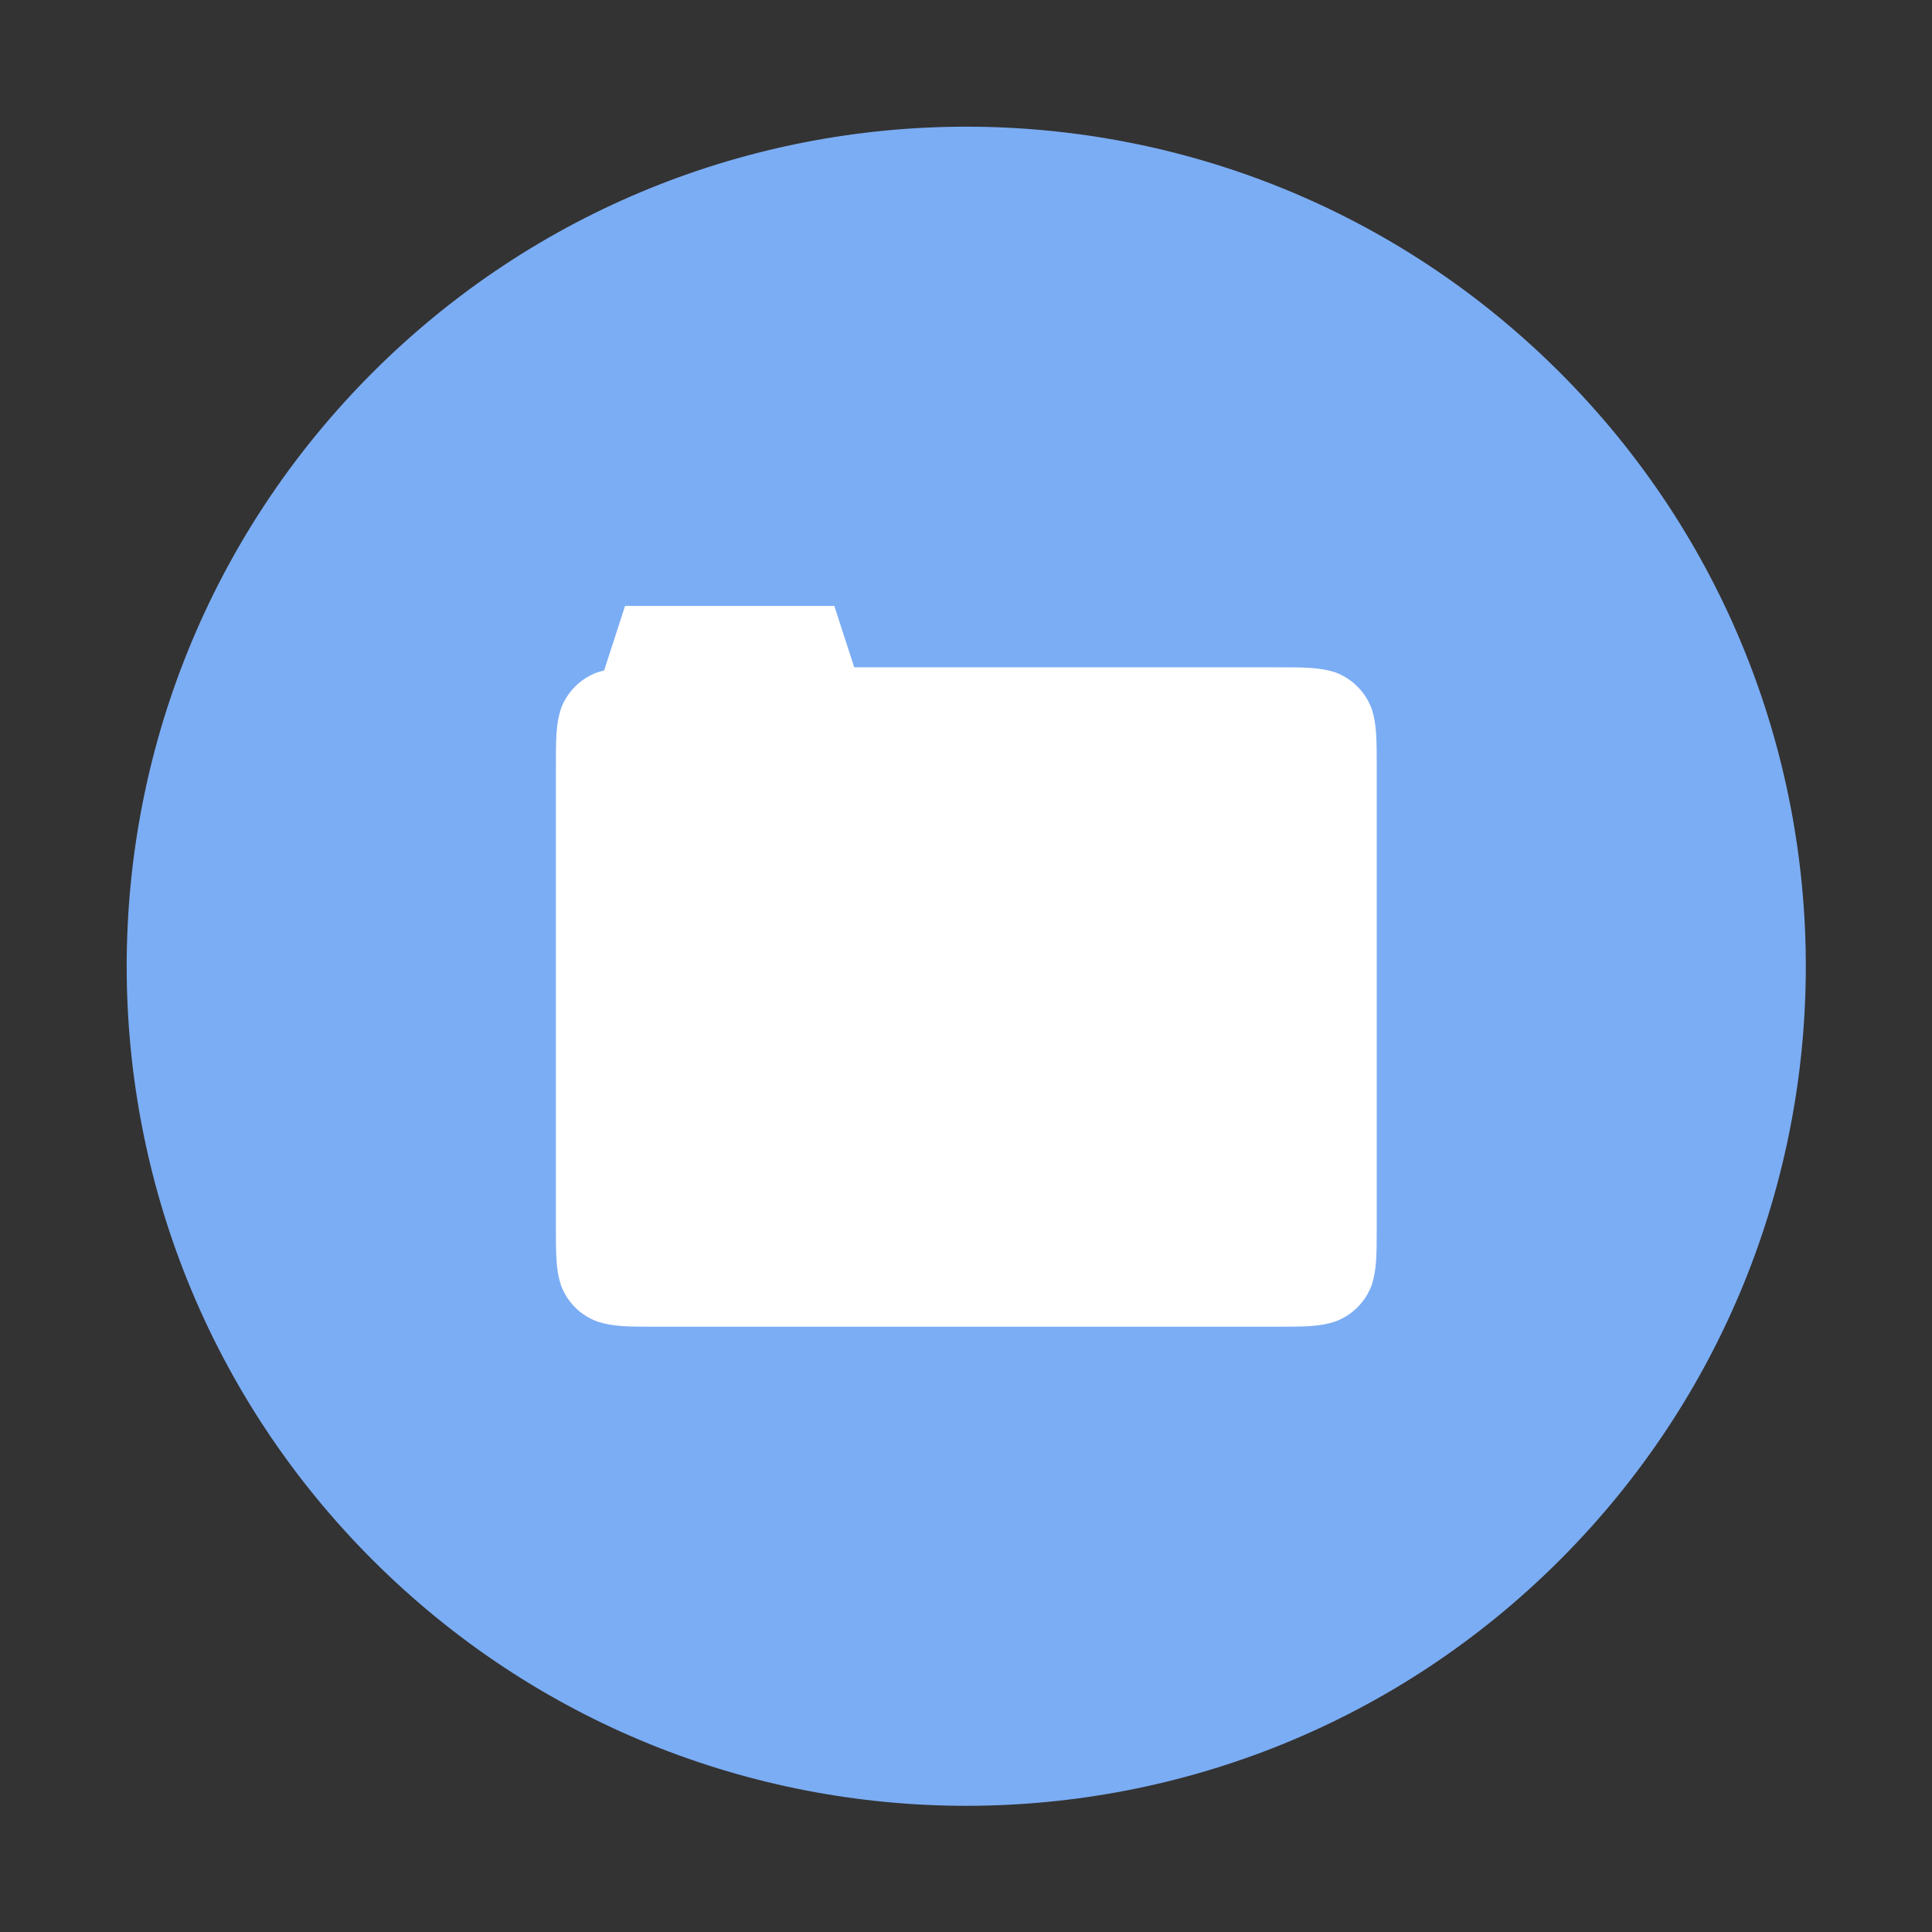 <svg width="1564" height="1564" xmlns="http://www.w3.org/2000/svg">
 <rect width="100%" height="100%" fill="#333333" stroke="none"/>
 <defs>
  <clipPath id="c_2">
   <path id="svg_1" d="m0,0l1564,0l0,1564l-1564,0l0,-1564z"/>
  </clipPath>
  <clipPath id="c0_2">
   <path id="svg_2" d="m101.1,1463.4l0,-1362.3l1362.3,0l0,1362.3l-1362.3,0z"/>
  </clipPath>
  <style type="text/css">
   <![CDATA[

.g0_2{
fill: #FFFFFF;
}
.g1_2{
fill: #7BADF4;
}

]]>
  </style>
 </defs>
 <g>
  <title>background</title>
  <rect fill="none" id="canvas_background" height="402" width="582" y="-1" x="-1"/>
 </g>
 <g>
  <title>Layer 1</title>
  <g id="svg_3" clip-path="url(#c_2)">
   <g id="svg_6" clip-path="url(#c0_2)">
    <path id="svg_7" class="g1_2" d="m1262.8,301.6c265.4,265.5 265.4,695.8 0,961.2c-265.4,265.4 -695.7,265.4 -961.2,0c-265.4,-265.4 -265.4,-695.7 0,-961.2c265.5,-265.4 695.8,-265.4 961.2,0z"/>
   </g>
   <path id="svg_8" class="g0_2" d="m531.8,540.2l500.8,0c23.5,0 35.4,0 48.1,4c13.8,5 24.7,15.9 29.8,29.8c4,12.6 4,24.5 4,48.4l0,369.7c0,23.5 0,35.4 -4,48c-5.1,13.9 -16,24.8 -29.8,29.8c-12.7,4.1 -24.6,4.1 -48.4,4.1l-500.5,0c-23.5,0 -35.4,0 -48,-4.1c-13.9,-5 -24.8,-15.9 -29.8,-29.8c-4,-12.6 -4,-24.5 -4,-48.4l0,-369.7c0,-23.5 0,-35.4 4,-48c5,-13.9 15.9,-24.8 29.8,-29.8c12.6,-4 24.5,-4 48.4,-4l-0.4,0z"/>
   <path id="svg_9" class="g0_2" d="m506,490.5l-32.2,99.3l233.8,0l-32.2,-99.3l-169.4,0z"/>
  </g>
 </g>
</svg>
